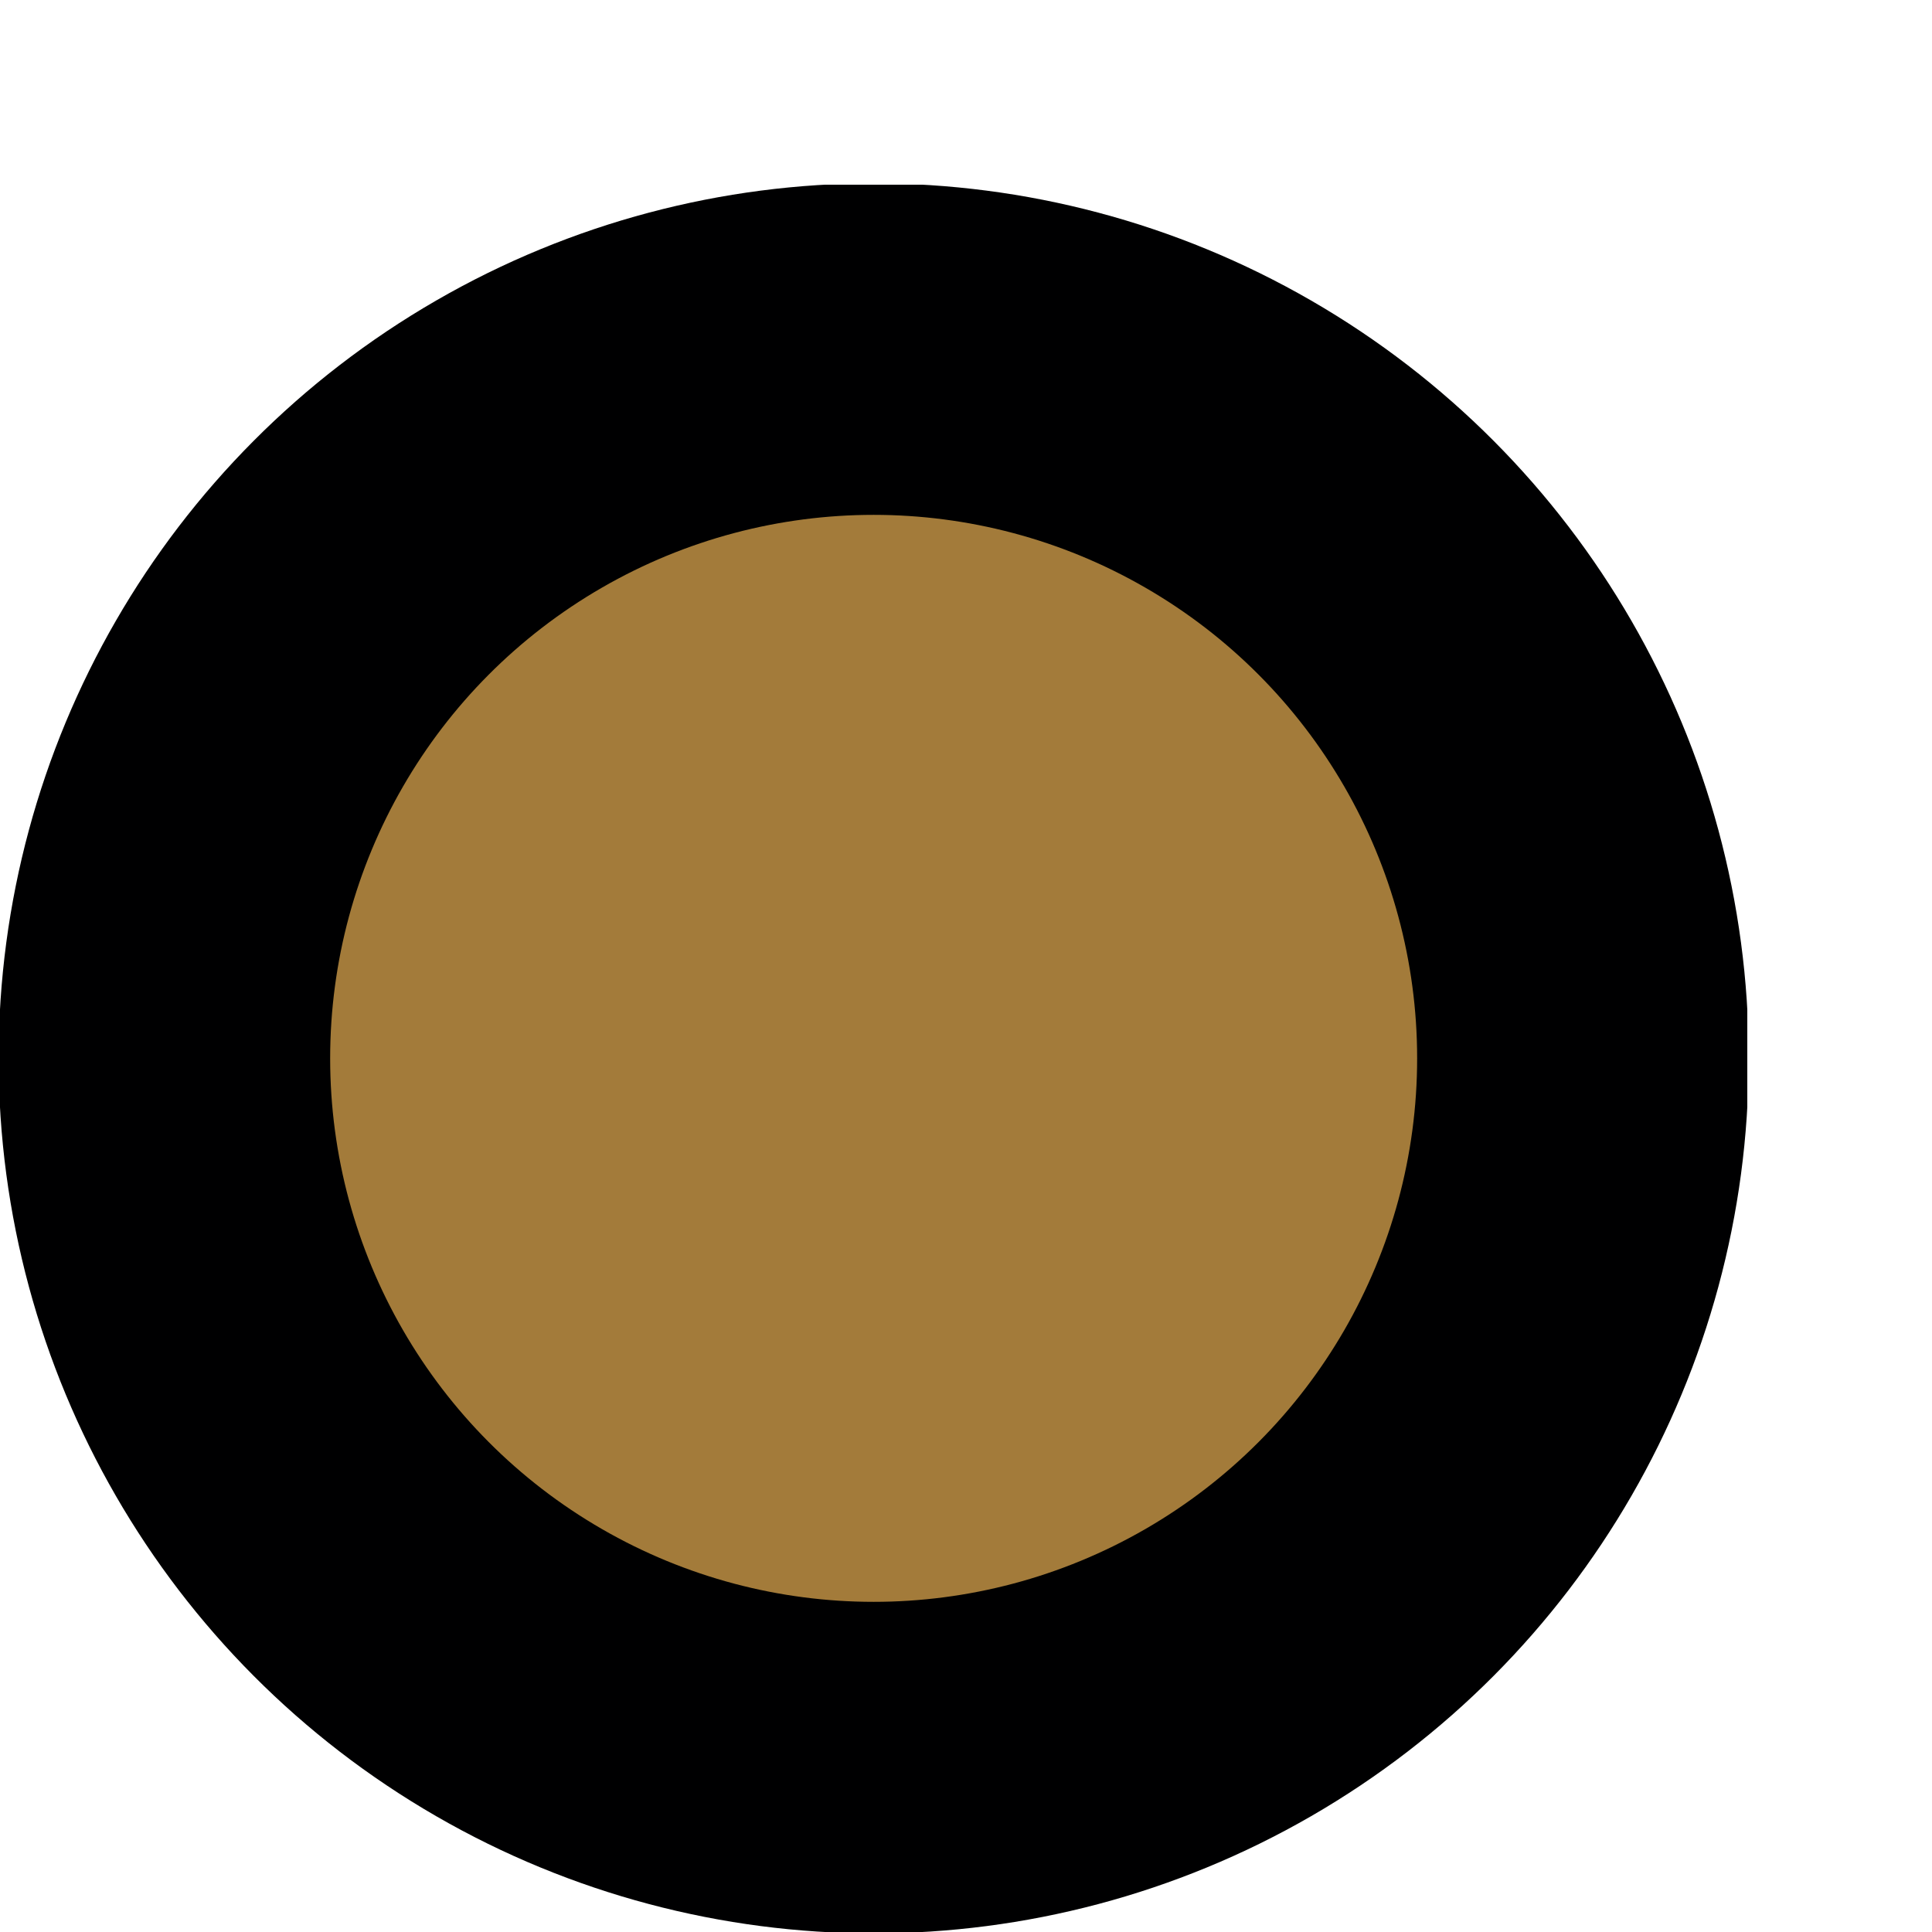<?xml version="1.0" encoding="UTF-8"?>

<!DOCTYPE svg PUBLIC "-//W3C//DTD SVG 1.1//EN"
  "http://www.w3.org/Graphics/SVG/1.1/DTD/svg11.dtd">

<svg
 xmlns="http://www.w3.org/2000/svg"
 xmlns:xlink="http://www.w3.org/1999/xlink"
 xmlns:ev="http://www.w3.org/2001/xml-events"
 version="1.1"
 width="33.00pt" height="33.00pt"
 viewBox="0 0 10.46 10.46"
 stroke-linejoin="round" stroke-linecap="round" fill="none" fill-rule="evenodd"
 preserveAspectRatio="xMidYMid meet"
 zoomAndPan="magnify">

<rect fill="#FFFFFF" stroke="none" x="0" y="0" width="10.46" height="10.46"/>

<g id="0021.cgm">
<g id="IC_ColorNameTable.IC_ColorNameTable">
</g>
<g id="IC_ViewportTable.IC_ViewportTable">
</g>
<g id="PictureProperties.0021.cgm">
</g>
<clipPath id="cp1" clip-rule="evenodd">
 <path d=" M0 1 L9.46 1 L9.46 10.46 L0 10.46 Z"/>
</clipPath>

<g clip-path="url(#cp1)" clip-rule="evenodd">

<circle class="ls2 fs2" cx="4.73" cy="5.73" r="3.84"/>
</g>
<g transform="translate(2.02,8.76)">
 <g transform="rotate(-45.00)">
  <g transform="skewX(180.00)">
  </g>
 </g>
</g>


<style type="text/css">
.aps-region:hover{stroke:red;opacity:0.5;}
.ls1{stroke:none;}
.ls2{stroke:#000001;stroke-width:1.795;}
.fs1{fill:none;}
.fs2{fill:#A37B3A;}
</style>

</g>
</svg>

